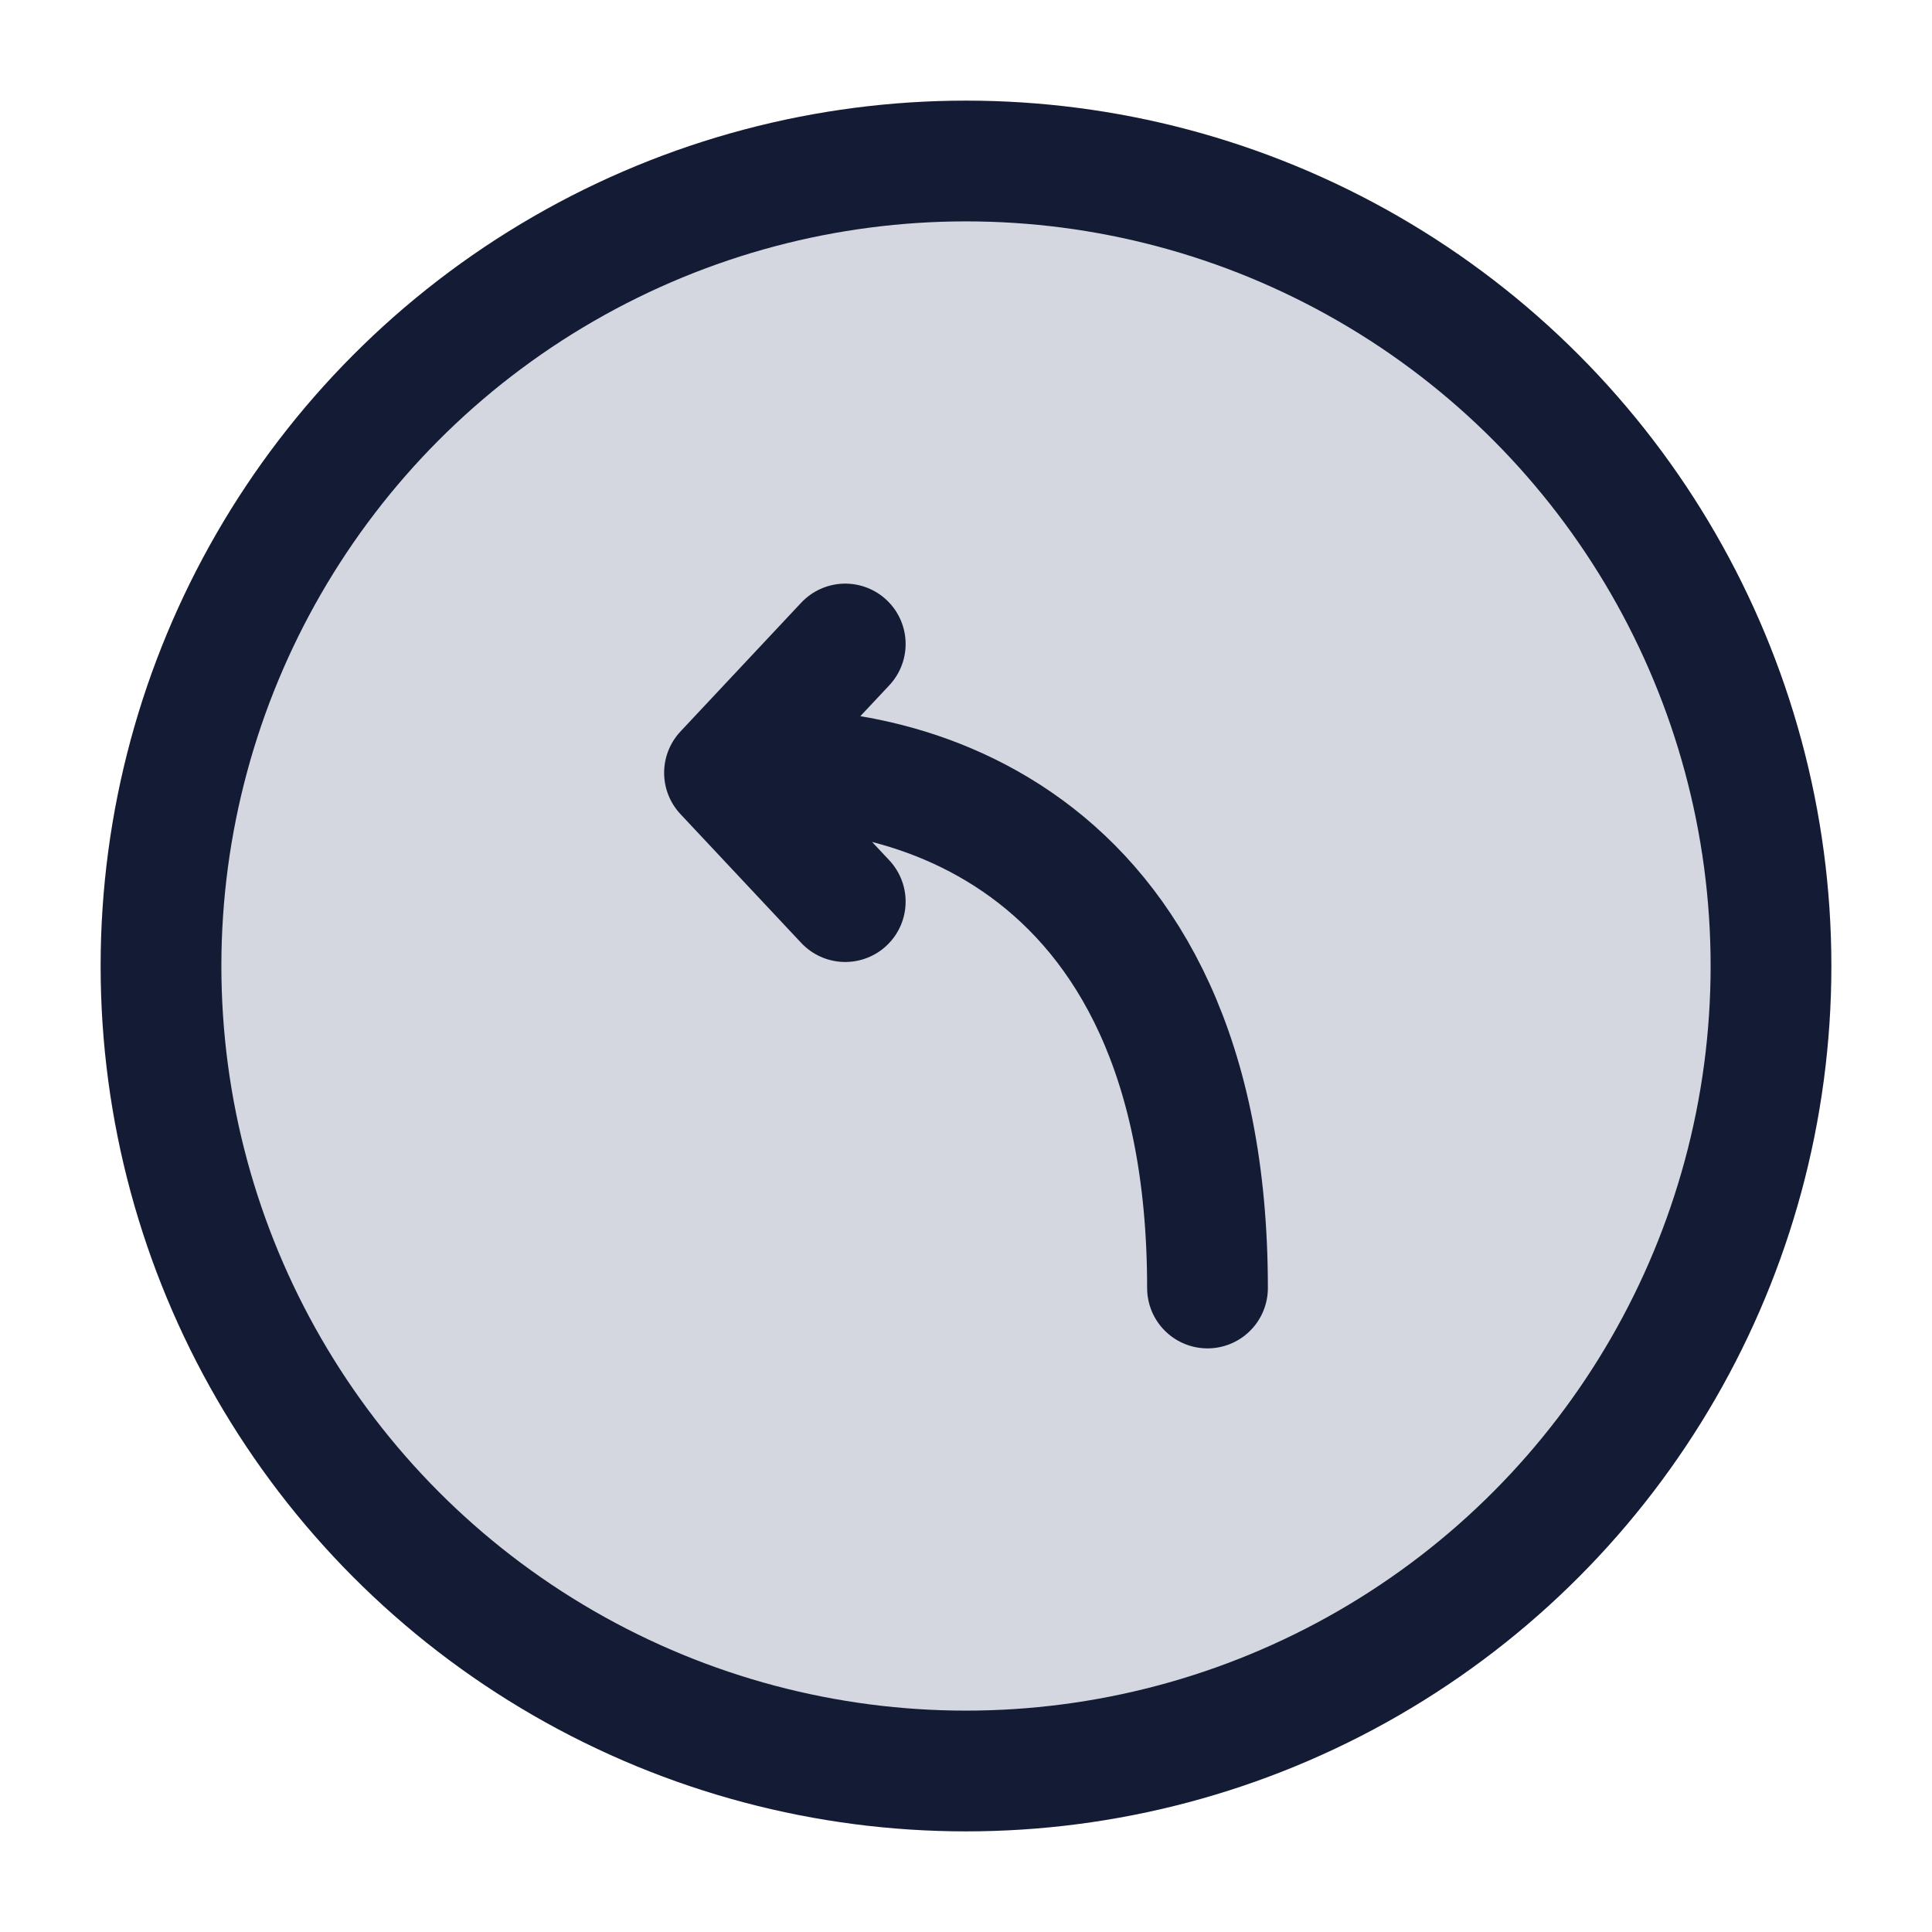 <svg width="24" height="24" viewBox="0 0 24 24" fill="none" xmlns="http://www.w3.org/2000/svg">
<circle cx="12" cy="12" r="10" fill="#D4D7E0"/>
<circle cx="12" cy="12" r="10" stroke="#141B34" stroke-width="1.5"/>
<path d="M10.5 8L9 9.6M9 9.6L10.5 11.2M9 9.6C11 9.333 15 10.24 15 16" stroke="#141B34" stroke-width="1.5" stroke-linecap="round" stroke-linejoin="round"/>
</svg>
